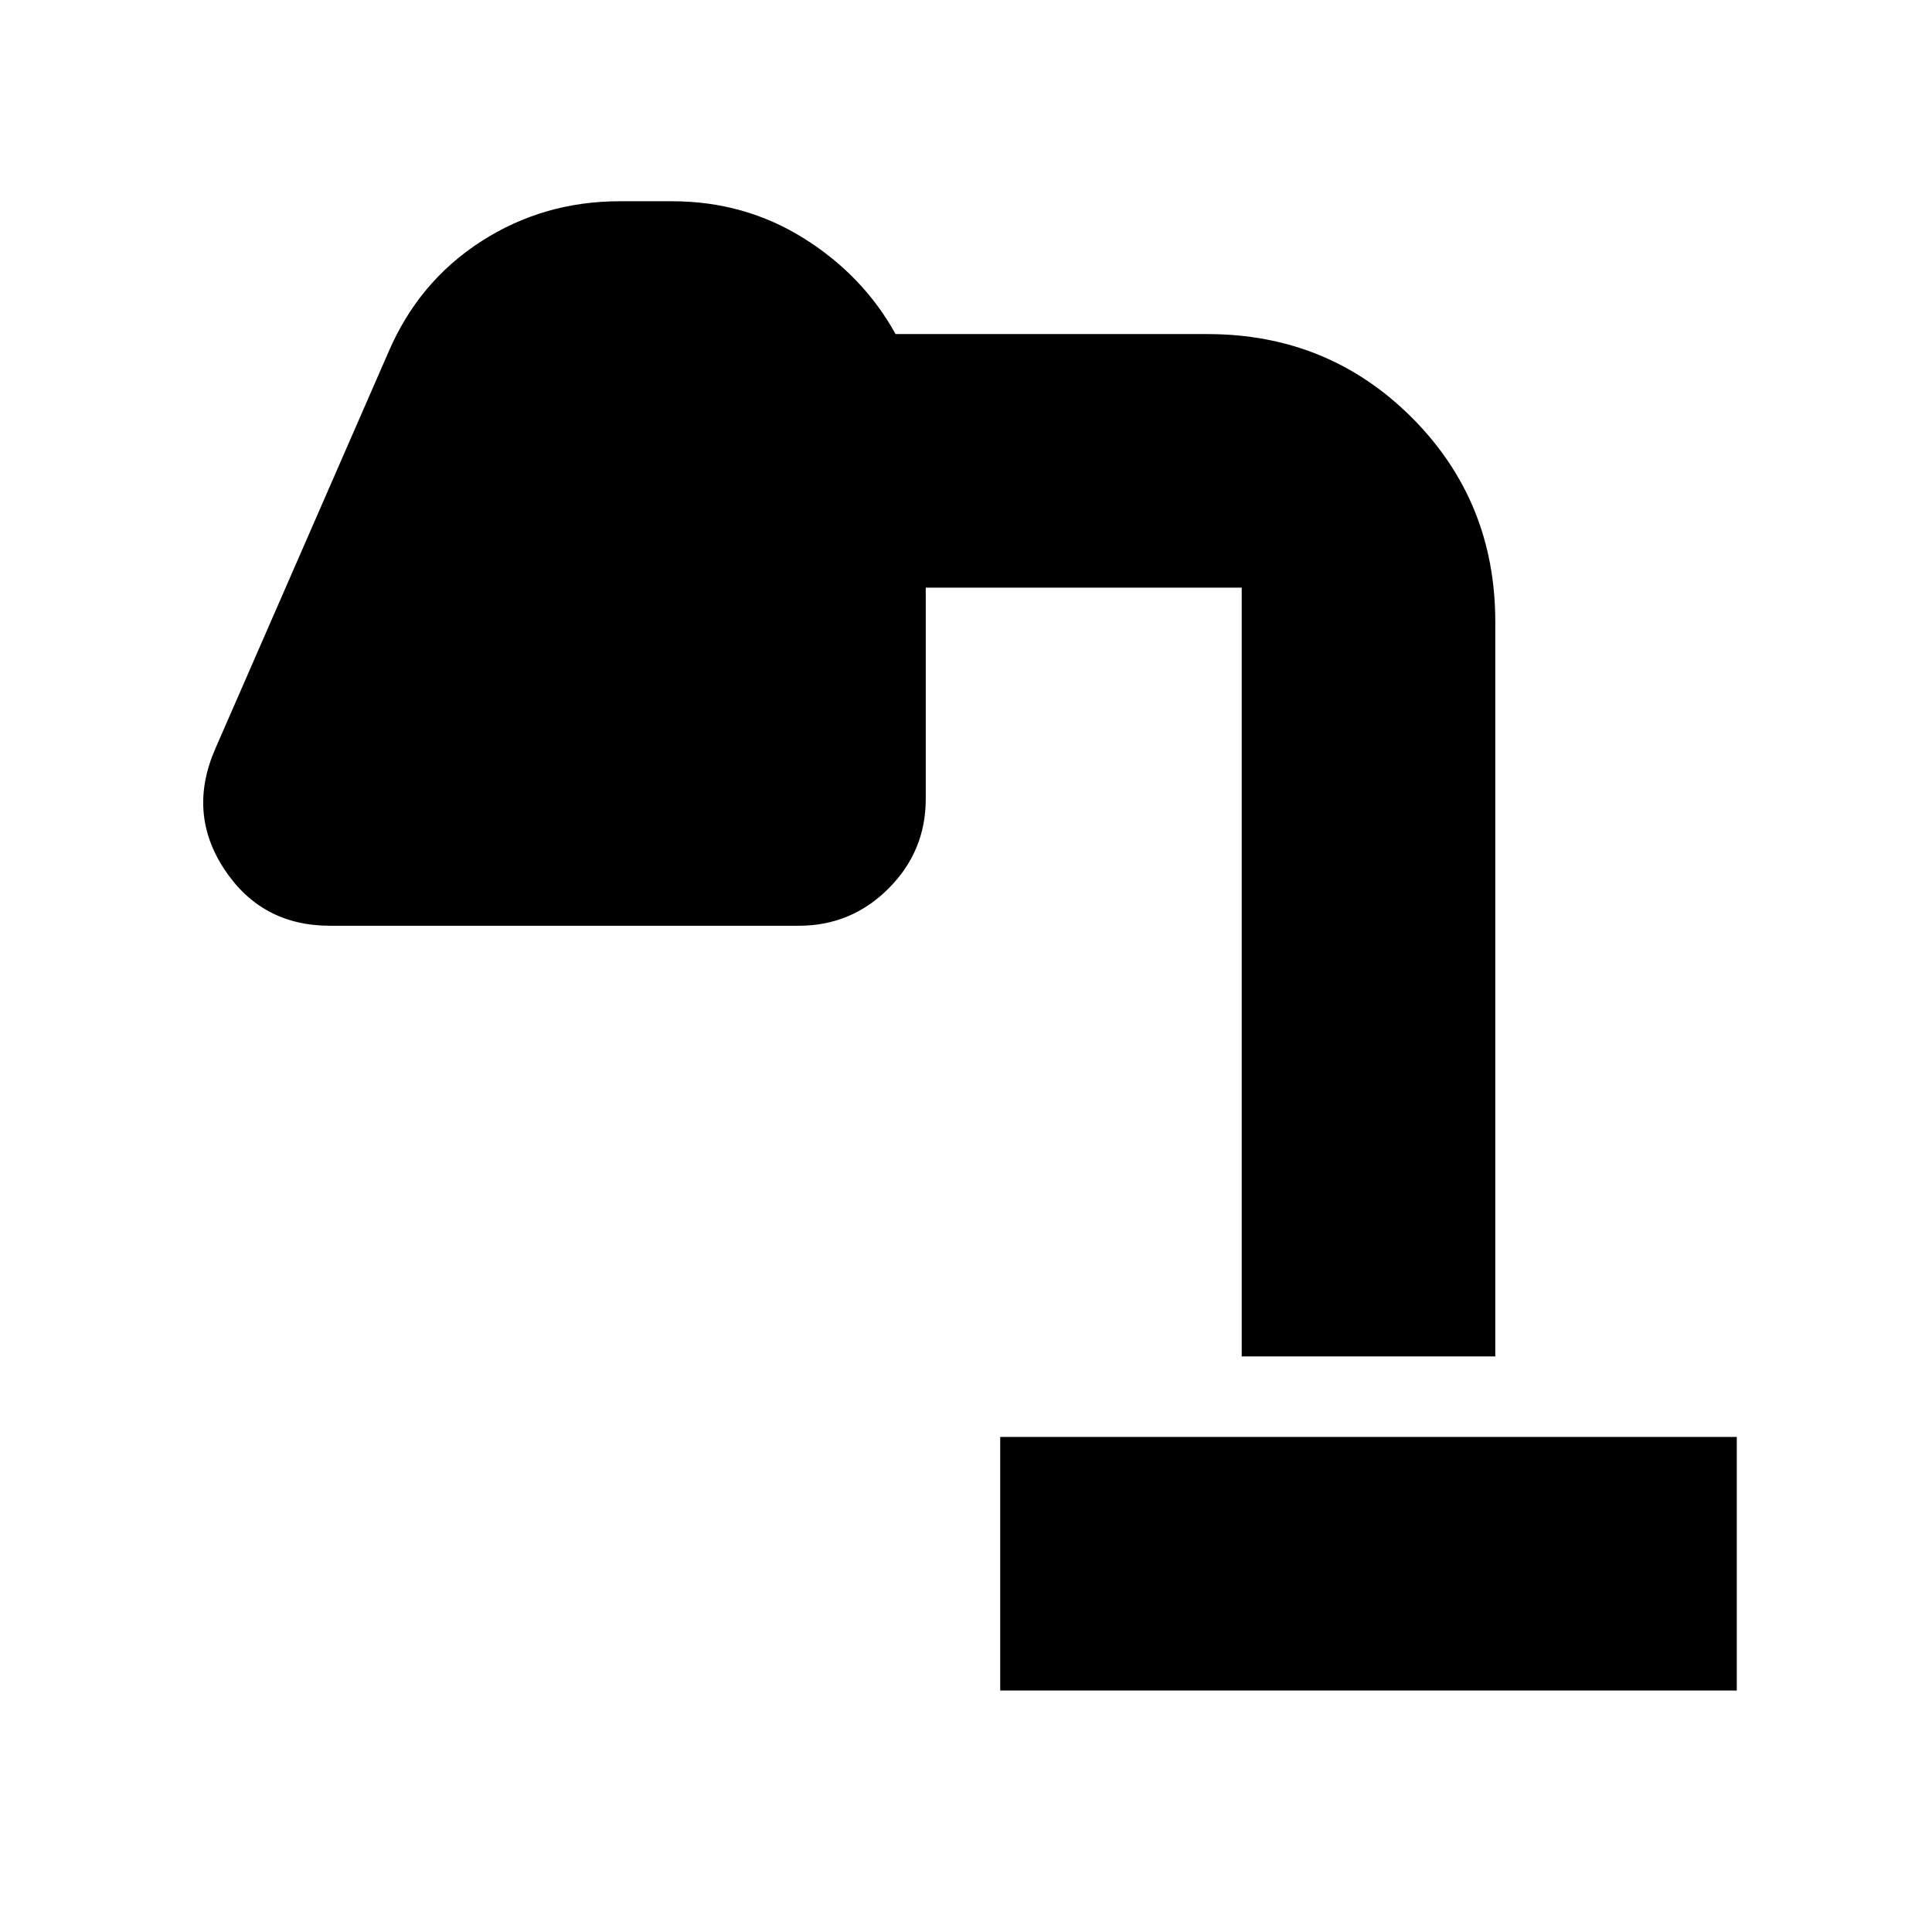 <svg xmlns="http://www.w3.org/2000/svg" height="24" width="24"><path d="M12.425 21v-3.15h9.15V21Zm3-4.15V7.3H11.5v2.625q0 .65-.462 1.112-.463.463-1.113.463H4.1q-.85 0-1.312-.7-.463-.7-.113-1.5l2.15-4.925Q5.2 3.5 5.975 3q.775-.5 1.725-.5h.65q.9 0 1.638.462.737.463 1.137 1.188H15q1.5 0 2.538 1.037 1.037 1.038 1.037 2.538v9.125Z"/></svg>